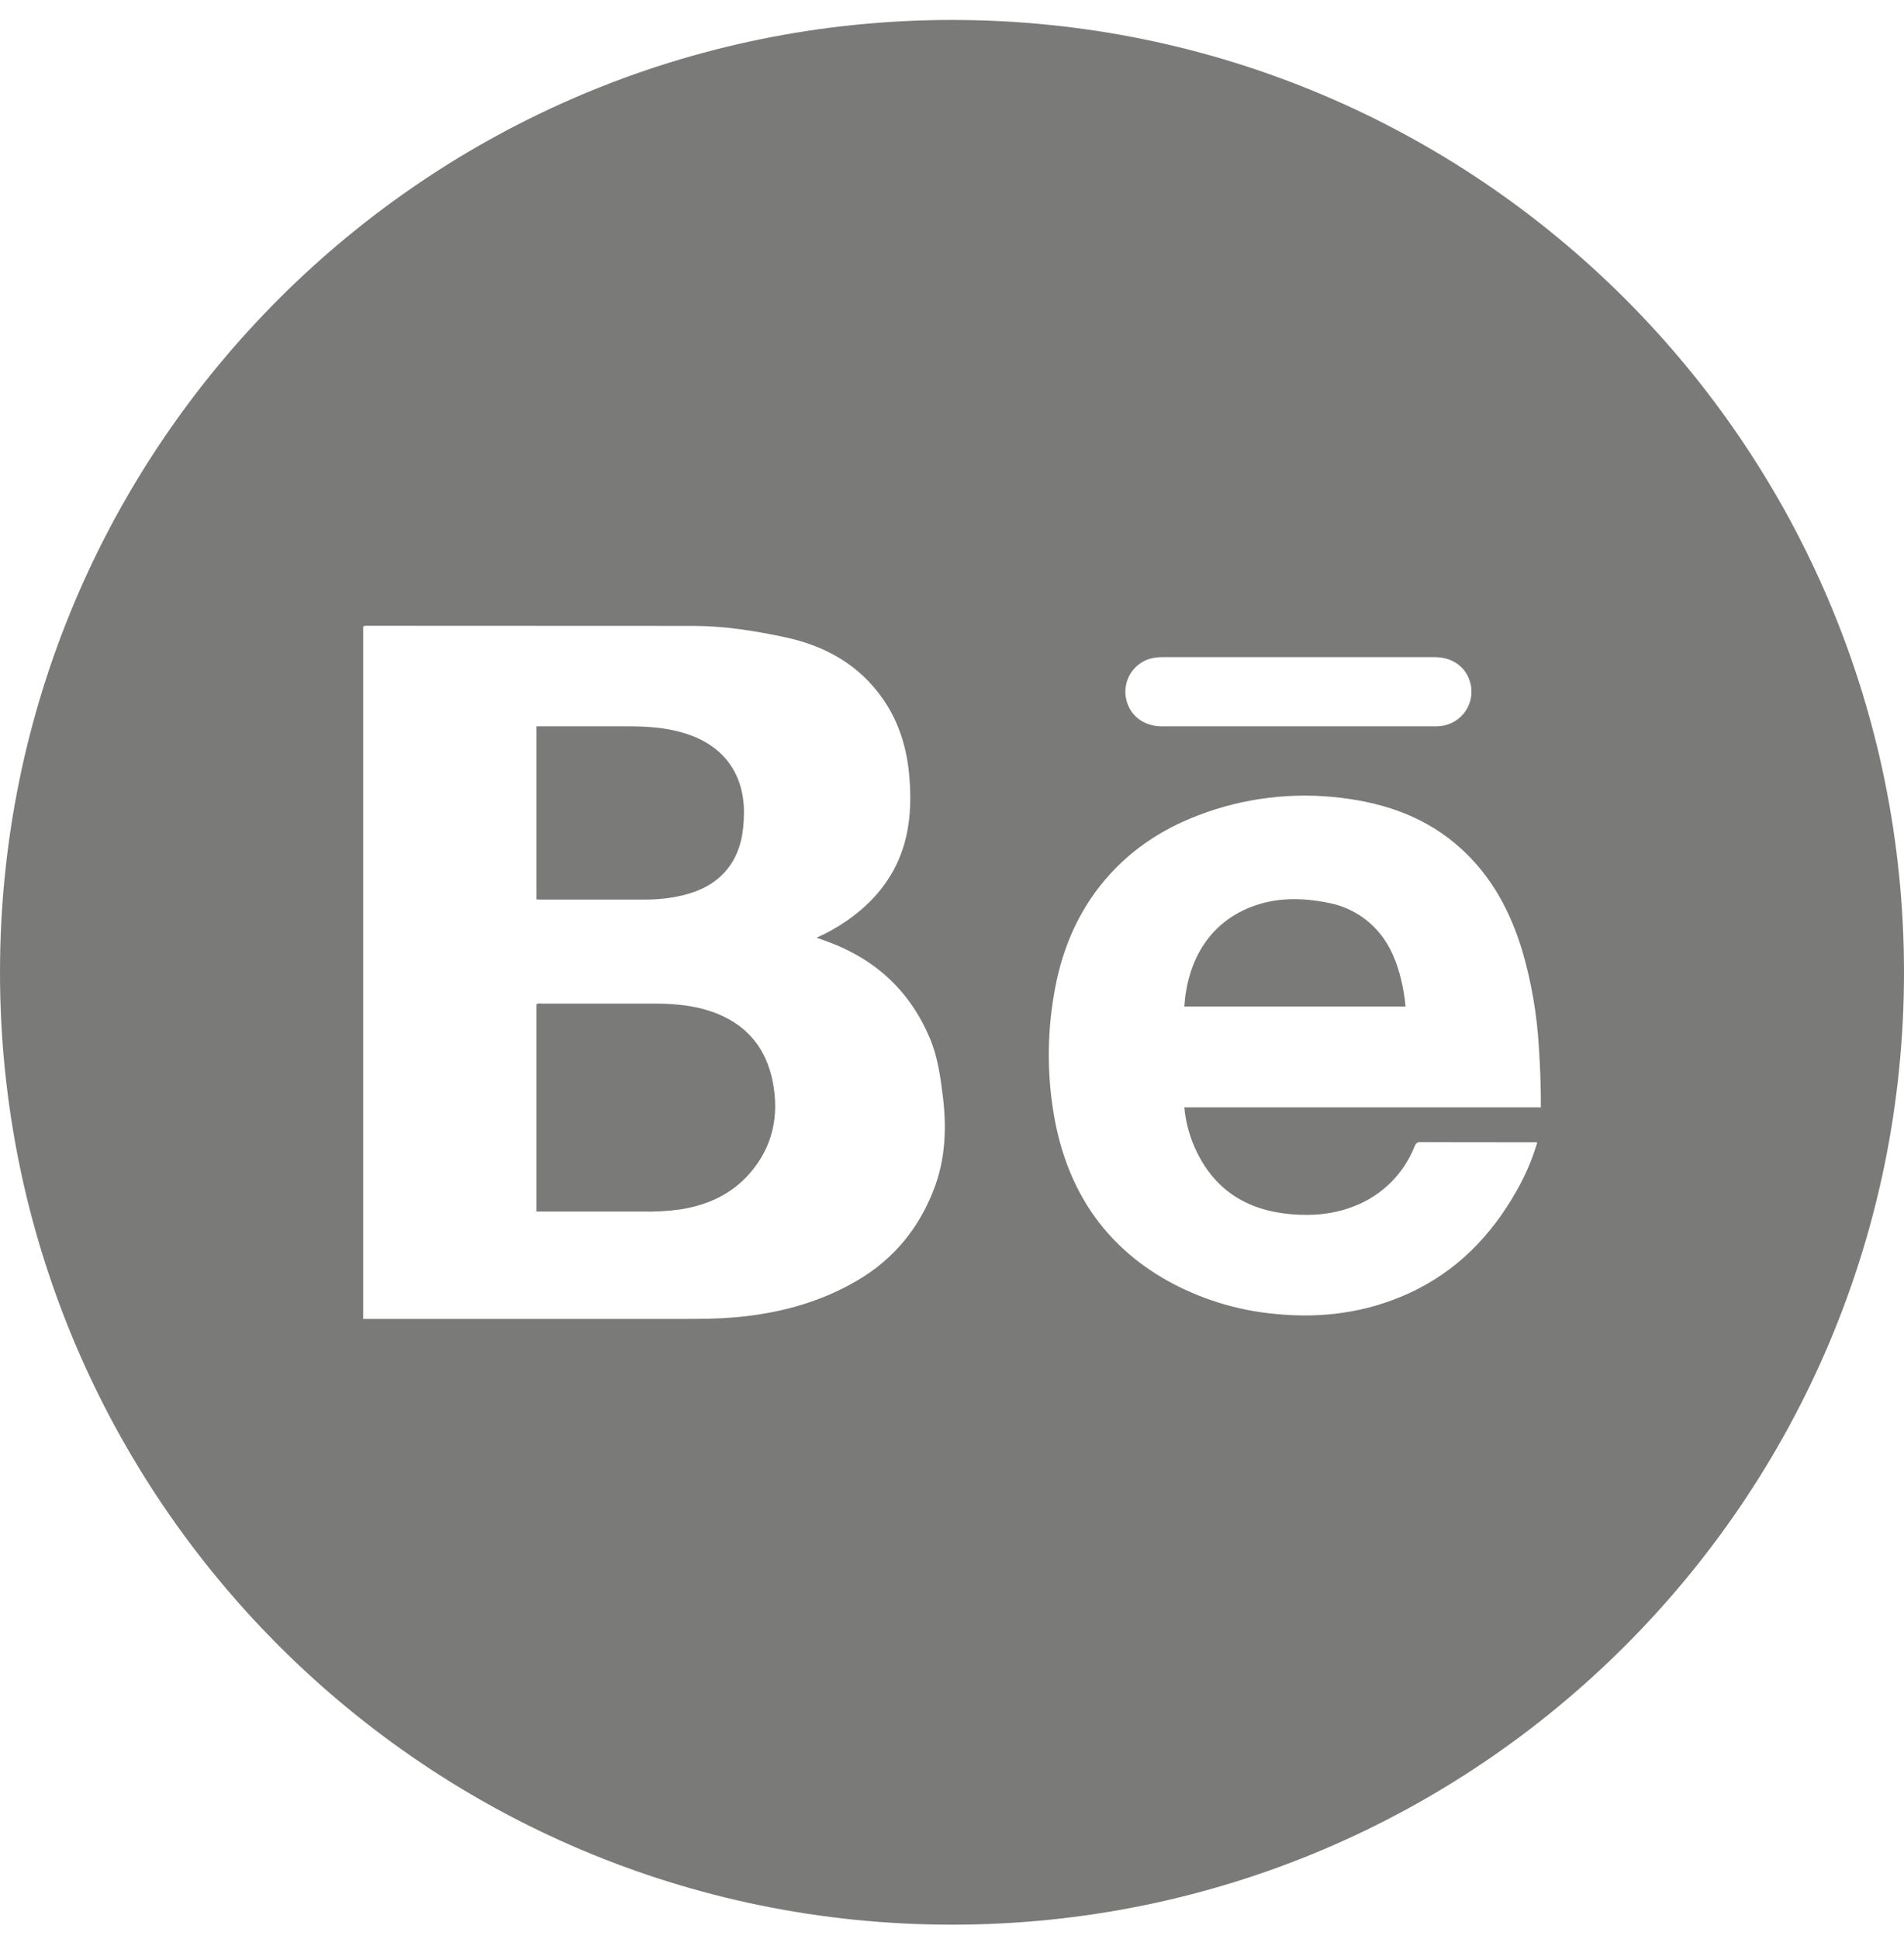 <svg width="56" height="57" viewBox="0 0 56 57" fill="none" xmlns="http://www.w3.org/2000/svg">
<path fill-rule="evenodd" clip-rule="evenodd" d="M28 0.587C12.536 0.587 0 13.123 0 28.587C0 44.051 12.536 56.587 28 56.587C43.464 56.587 56 44.051 56 28.587C56 13.123 43.464 0.587 28 0.587ZM33.914 19.345C33.997 19.329 34.082 19.321 34.166 19.321H42.202C42.69 19.321 43.072 19.577 43.218 19.991C43.271 20.138 43.289 20.294 43.272 20.449C43.255 20.604 43.202 20.753 43.118 20.884C43.035 21.015 42.922 21.125 42.788 21.206C42.655 21.286 42.505 21.335 42.35 21.349C42.29 21.355 42.231 21.355 42.171 21.355L42.126 21.355H34.174C33.653 21.355 33.251 21.057 33.131 20.592C33.096 20.458 33.089 20.319 33.11 20.183C33.131 20.046 33.18 19.916 33.253 19.799C33.326 19.682 33.423 19.581 33.536 19.503C33.65 19.425 33.779 19.371 33.914 19.345ZM27.5 34.877C27.065 36.069 26.308 37.01 25.198 37.658C24.045 38.329 22.794 38.643 21.473 38.742C21.049 38.774 20.625 38.776 20.2 38.777H10.681V18.424C10.697 18.412 10.715 18.404 10.735 18.399C10.754 18.394 10.774 18.394 10.794 18.398C13.988 18.398 17.183 18.399 20.378 18.402C21.294 18.402 22.194 18.544 23.088 18.735C24.273 18.988 25.271 19.545 25.972 20.555C26.453 21.246 26.683 22.032 26.748 22.865C26.804 23.567 26.776 24.265 26.556 24.942C26.258 25.857 25.667 26.546 24.886 27.085C24.612 27.273 24.321 27.435 24.017 27.569L24.352 27.689C25.755 28.206 26.764 29.142 27.347 30.52C27.578 31.067 27.659 31.651 27.731 32.237C27.841 33.136 27.81 34.021 27.5 34.877ZM35.206 33.881C35.768 35.025 36.718 35.59 37.962 35.698C38.614 35.757 39.255 35.698 39.868 35.448C40.261 35.291 40.617 35.056 40.916 34.756C41.215 34.457 41.449 34.099 41.605 33.706C41.638 33.627 41.667 33.579 41.771 33.579C42.685 33.583 43.602 33.583 44.518 33.583L45.13 33.583C45.15 33.583 45.171 33.583 45.214 33.589C45.067 34.083 44.864 34.558 44.609 35.005C43.859 36.334 42.84 37.383 41.438 38.024C40.182 38.599 38.859 38.769 37.489 38.629C36.368 38.524 35.281 38.185 34.298 37.633C32.469 36.59 31.424 34.999 31.029 32.957C30.799 31.739 30.787 30.491 30.994 29.27C31.189 28.078 31.613 26.981 32.37 26.026C33.128 25.072 34.106 24.402 35.245 23.97C36.583 23.457 38.027 23.282 39.449 23.458C40.768 23.616 41.977 24.043 42.977 24.954C43.882 25.779 44.432 26.816 44.779 27.975C45.045 28.892 45.206 29.837 45.261 30.791C45.3 31.373 45.322 31.955 45.32 32.558H34.833C34.875 33.018 35.001 33.467 35.206 33.881ZM18.985 26.448C19.351 26.45 19.716 26.408 20.073 26.325C20.63 26.191 21.116 25.942 21.459 25.463C21.789 25.001 21.874 24.472 21.881 23.923C21.896 22.775 21.3 21.942 20.212 21.582C19.677 21.404 19.125 21.359 18.566 21.355H15.777V26.445L15.793 26.445L15.81 26.445C15.82 26.446 15.829 26.446 15.838 26.447C15.854 26.448 15.868 26.449 15.881 26.449C16.916 26.449 17.951 26.449 18.985 26.448ZM19.271 29.507C19.911 29.508 20.545 29.572 21.141 29.823C22.028 30.196 22.547 30.874 22.728 31.808C22.922 32.806 22.73 33.717 22.052 34.497C21.514 35.114 20.817 35.428 20.024 35.556C19.64 35.609 19.253 35.631 18.865 35.62H15.777V29.527C15.816 29.498 15.861 29.502 15.904 29.505C15.918 29.506 15.931 29.507 15.945 29.507H19.271ZM39.032 26.537C39.639 26.642 40.188 26.962 40.58 27.438C40.904 27.832 41.083 28.294 41.205 28.783C41.271 29.05 41.315 29.321 41.339 29.594H34.833C34.918 28.268 35.546 27.147 36.804 26.662C37.521 26.384 38.28 26.388 39.032 26.537Z" fill="#7A7A78"/>
</svg>
